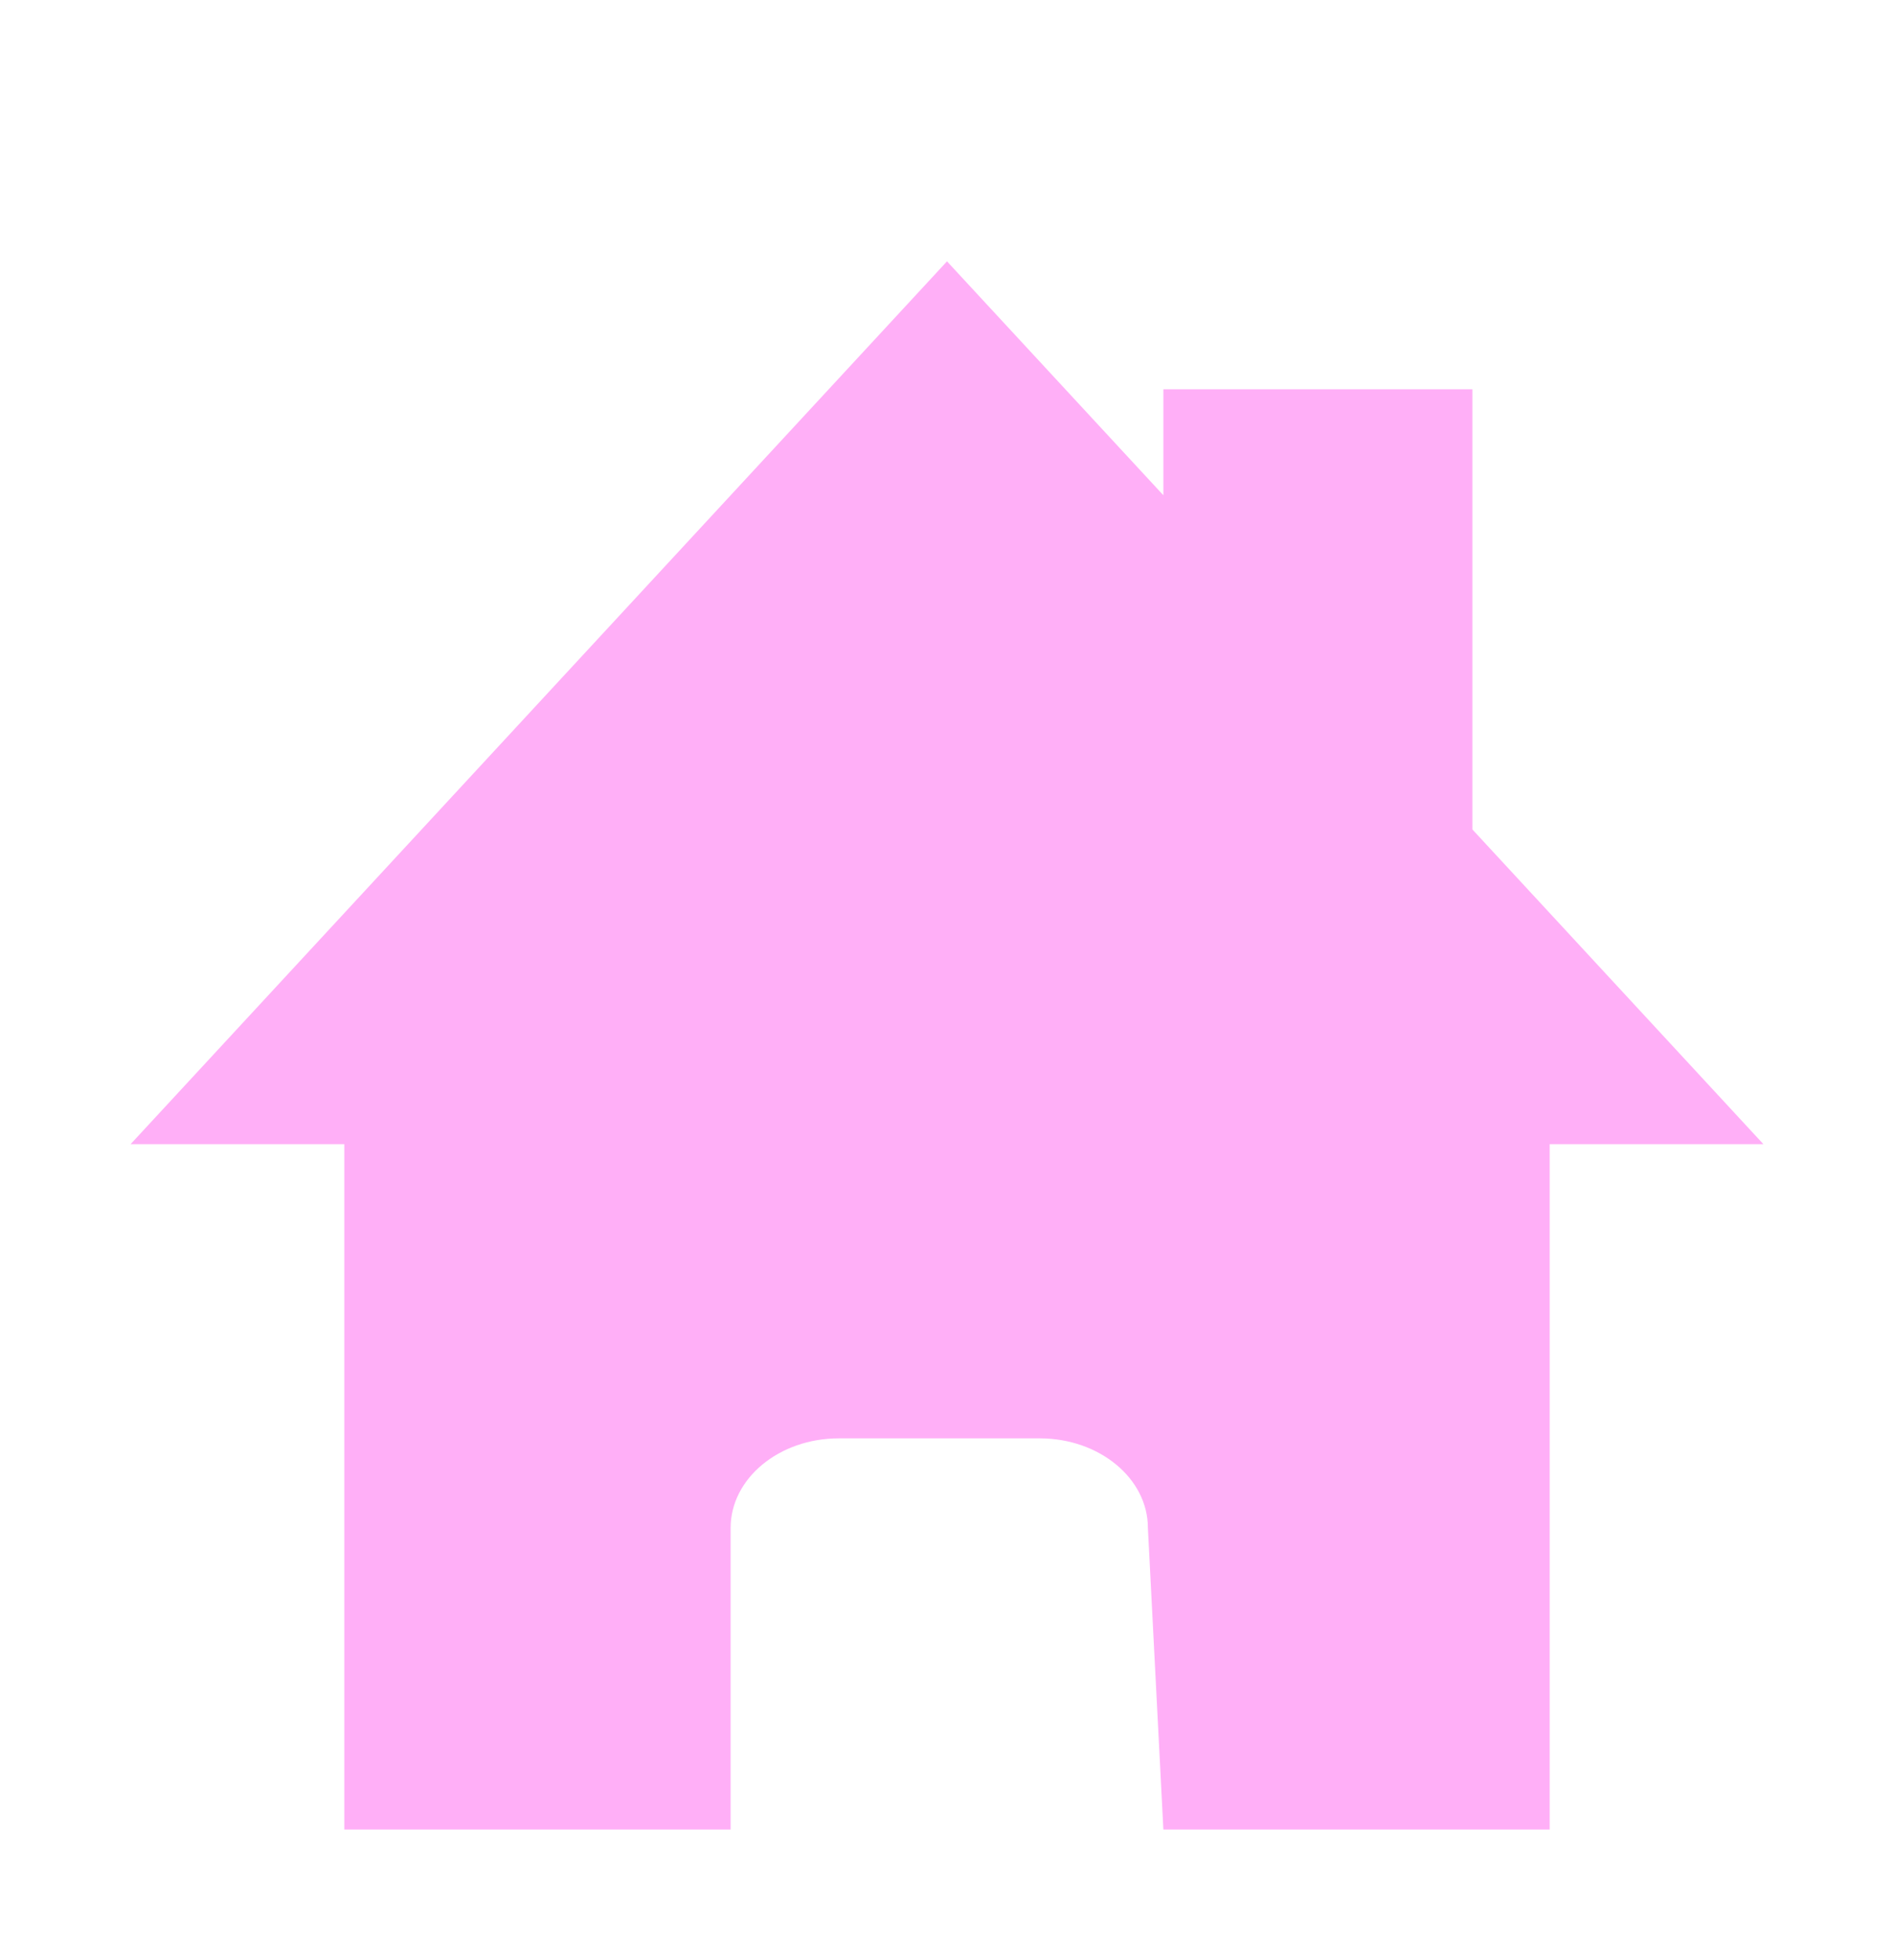 <svg width="29" height="30" viewBox="0 0 29 30" fill="none" xmlns="http://www.w3.org/2000/svg">
<g filter="url(#filter0_d_87_34)">
<path fill-rule="evenodd" clip-rule="evenodd" d="M27 13.511L22.545 8.695V1.958H17.813V3.58L14.5 0L2 13.511H5.272V24H11.187V19.385C11.187 18.628 11.929 18.014 12.844 18.014H15.92C16.834 18.014 17.576 18.628 17.576 19.385L17.813 24H23.728V13.511H27Z" fill="#FFAFF7"/>
</g>
<defs>
<filter id="filter0_d_87_34" x="0" y="0" width="29" height="30" filterUnits="userSpaceOnUse" color-interpolation-filters="sRGB">
<feFlood flood-opacity="0" result="BackgroundImageFix"/>
<feColorMatrix in="SourceAlpha" type="matrix" values="0 0 0 0 0 0 0 0 0 0 0 0 0 0 0 0 0 0 127 0" result="hardAlpha"/>
<feOffset dy="4"/>
<feGaussianBlur stdDeviation="1"/>
<feComposite in2="hardAlpha" operator="out"/>
<feColorMatrix type="matrix" values="0 0 0 0 0 0 0 0 0 0 0 0 0 0 0 0 0 0 0.5 0"/>
<feBlend mode="normal" in2="BackgroundImageFix" result="effect1_dropShadow_87_34"/>
<feBlend mode="normal" in="SourceGraphic" in2="effect1_dropShadow_87_34" result="shape"/>
</filter>
</defs>
</svg>
